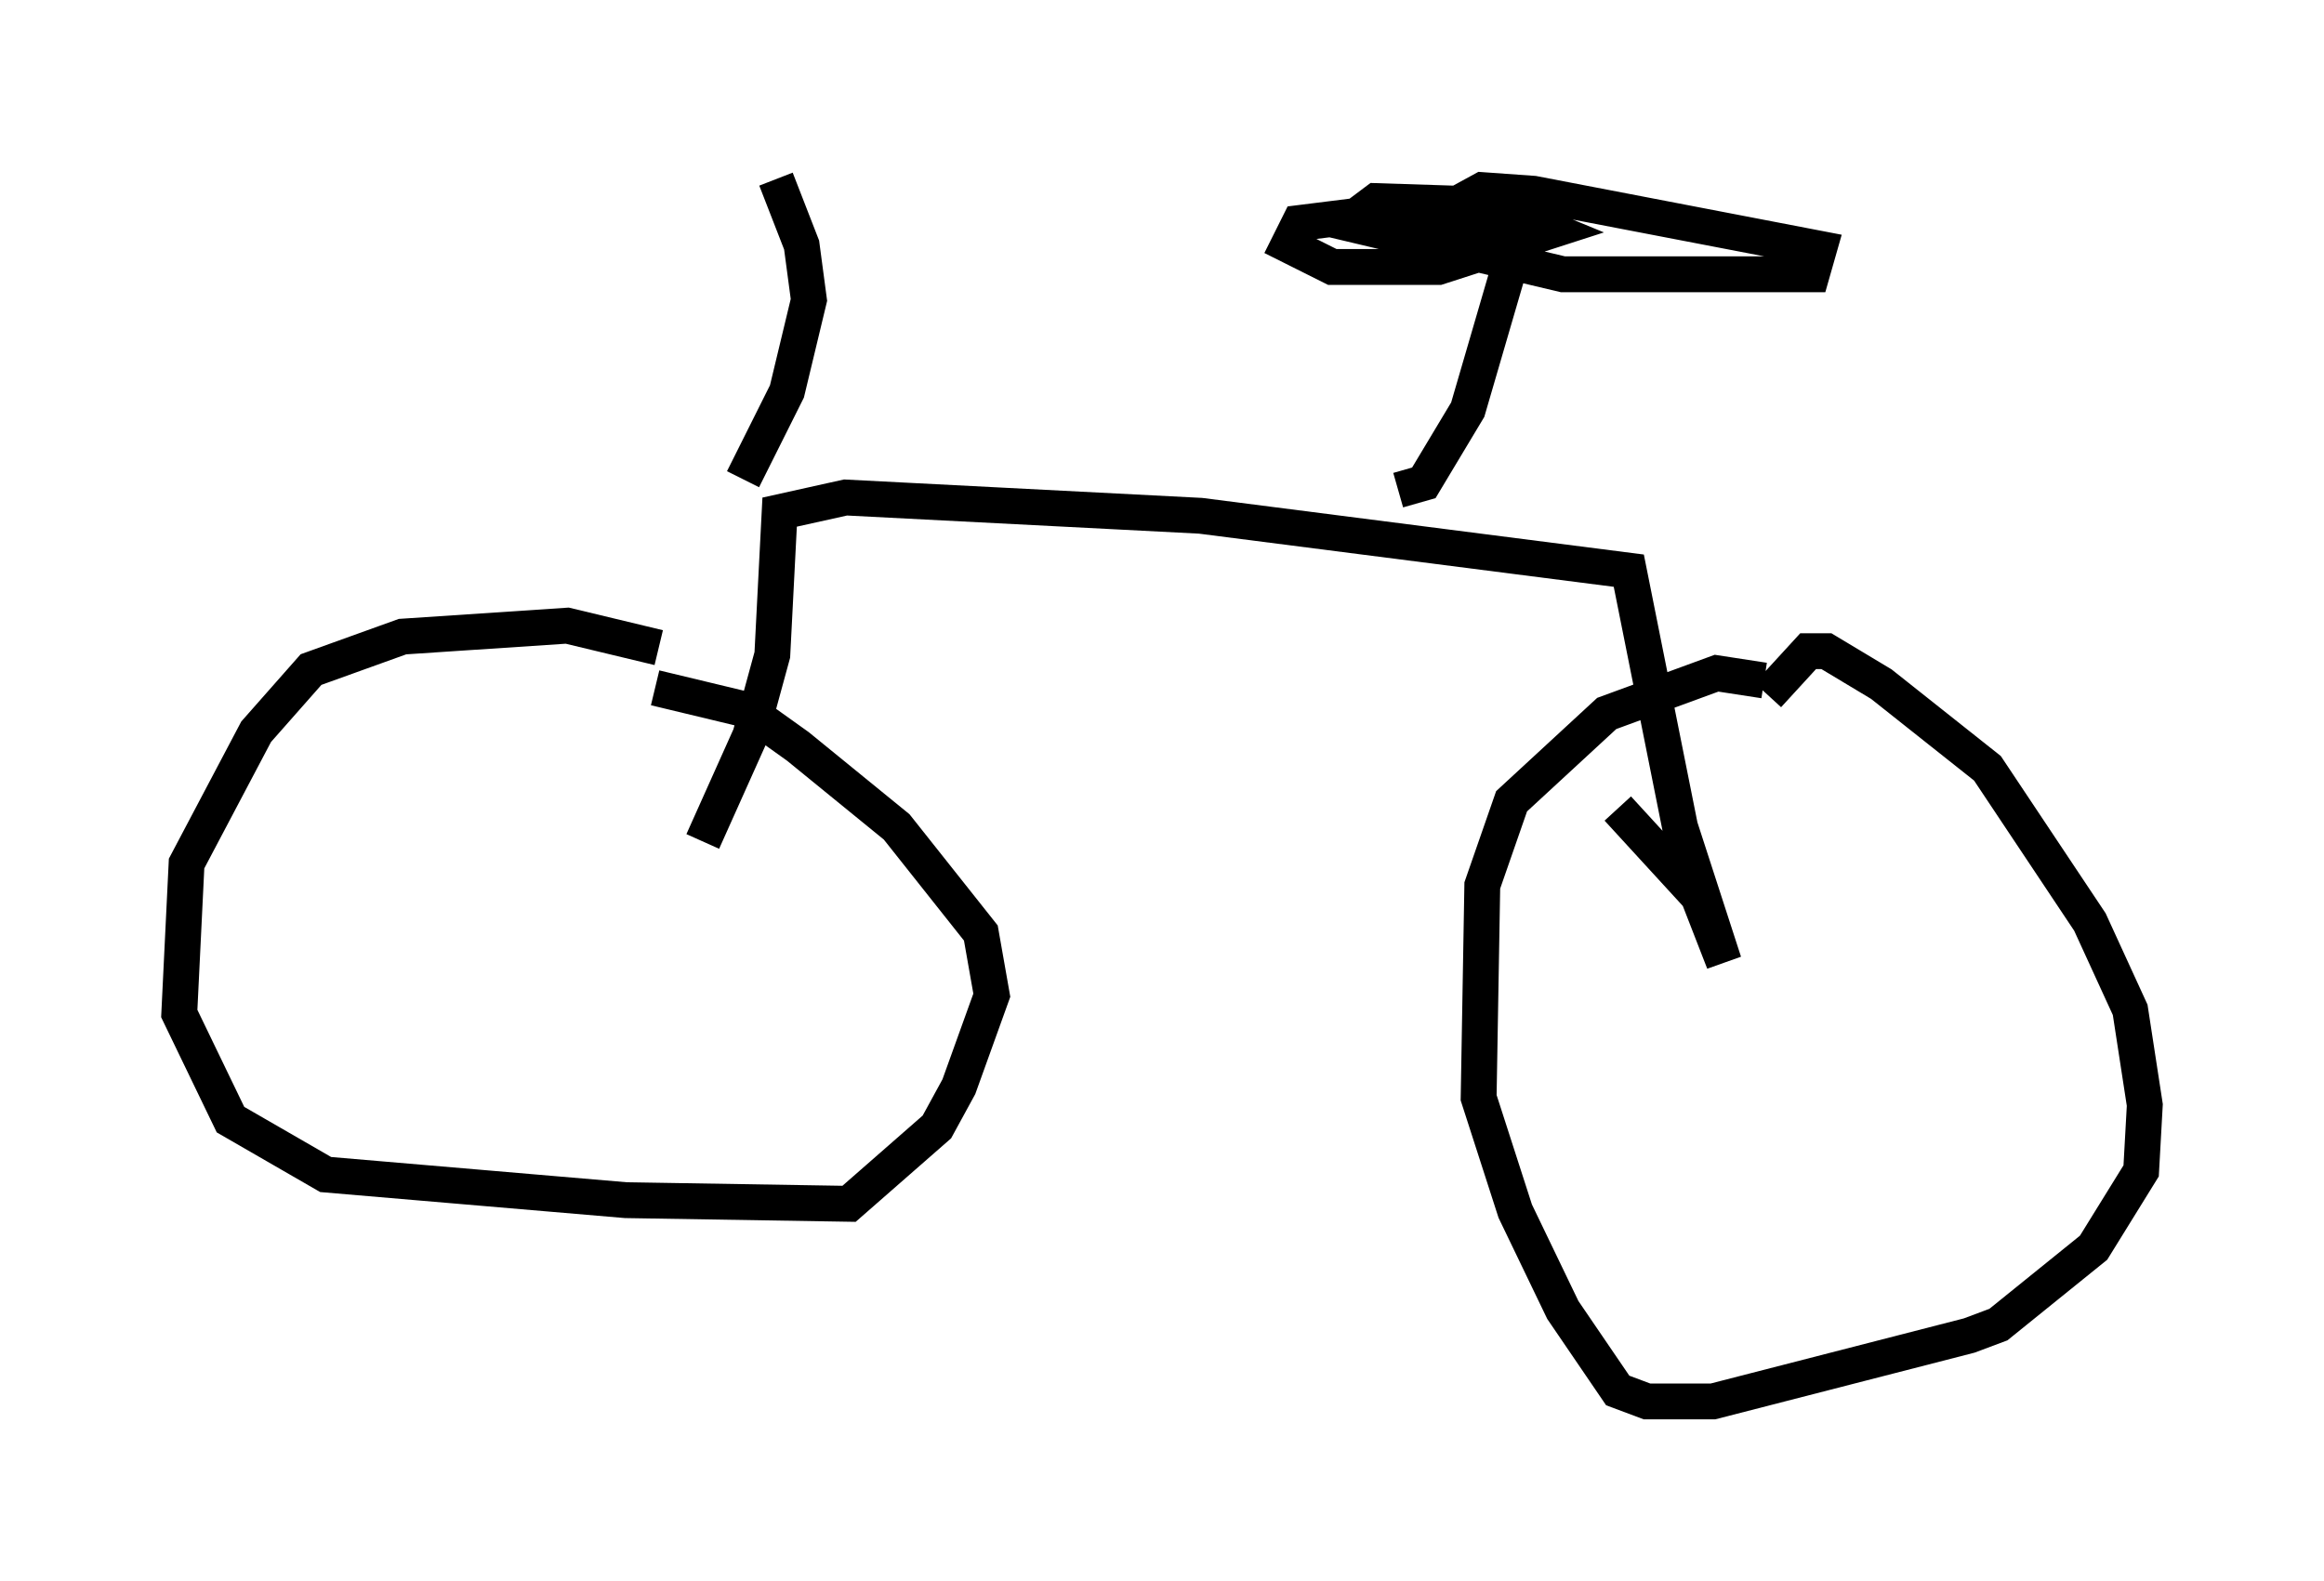 <?xml version="1.0" encoding="utf-8" ?>
<svg baseProfile="full" height="44.096" version="1.1" width="64.819" xmlns="http://www.w3.org/2000/svg" xmlns:ev="http://www.w3.org/2001/xml-events" xmlns:xlink="http://www.w3.org/1999/xlink"><defs /><rect fill="white" height="44.096" width="64.819" x="0" y="0" /><path d="M19.598, 18.679 m-1.225, -0.613 l-2.552, -0.613 -4.594, 0.306 l-2.552, 0.919 -1.531, 1.735 l-1.94, 3.675 -0.204, 4.185 l1.429, 2.96 2.654, 1.531 l8.371, 0.715 6.227, 0.102 l2.45, -2.144 0.613, -1.123 l0.919, -2.552 -0.306, -1.735 l-2.348, -2.96 -2.756, -2.246 l-1.429, -1.021 -2.552, -0.613 m30.932, -0.204 l-1.327, -0.204 -3.063, 1.123 l-2.654, 2.45 -0.817, 2.348 l-0.102, 5.921 1.021, 3.165 l1.327, 2.756 1.531, 2.246 l0.817, 0.306 1.838, 0.0 l7.146, -1.838 0.817, -0.306 l2.654, -2.144 1.327, -2.144 l0.102, -1.838 -0.408, -2.654 l-1.123, -2.45 -2.858, -4.288 l-2.96, -2.348 -1.531, -0.919 l-0.51, 0.0 -1.123, 1.225 m-29.707, 4.083 l1.327, -2.96 0.613, -2.246 l0.204, -3.981 1.838, -0.408 l9.902, 0.51 11.944, 1.531 l1.429, 7.146 1.225, 3.777 l-0.715, -1.838 -2.246, -2.45 m-6.125, -8.881 l0.715, -0.204 1.225, -2.042 l1.429, -4.9 -4.492, -0.51 l-1.633, 0.204 -0.306, 0.613 l1.225, 0.613 2.96, 0.0 l3.165, -1.021 -1.735, -0.715 l-3.165, -0.102 -0.817, 0.613 l6.023, 1.429 6.942, 0.0 l0.204, -0.715 -7.963, -1.531 l-1.429, -0.102 -1.123, 0.613 m-19.498, 7.452 l1.225, -2.45 0.613, -2.552 l-0.204, -1.531 -0.715, -1.838 " fill="none" stroke="black" stroke-width="1" /></svg>